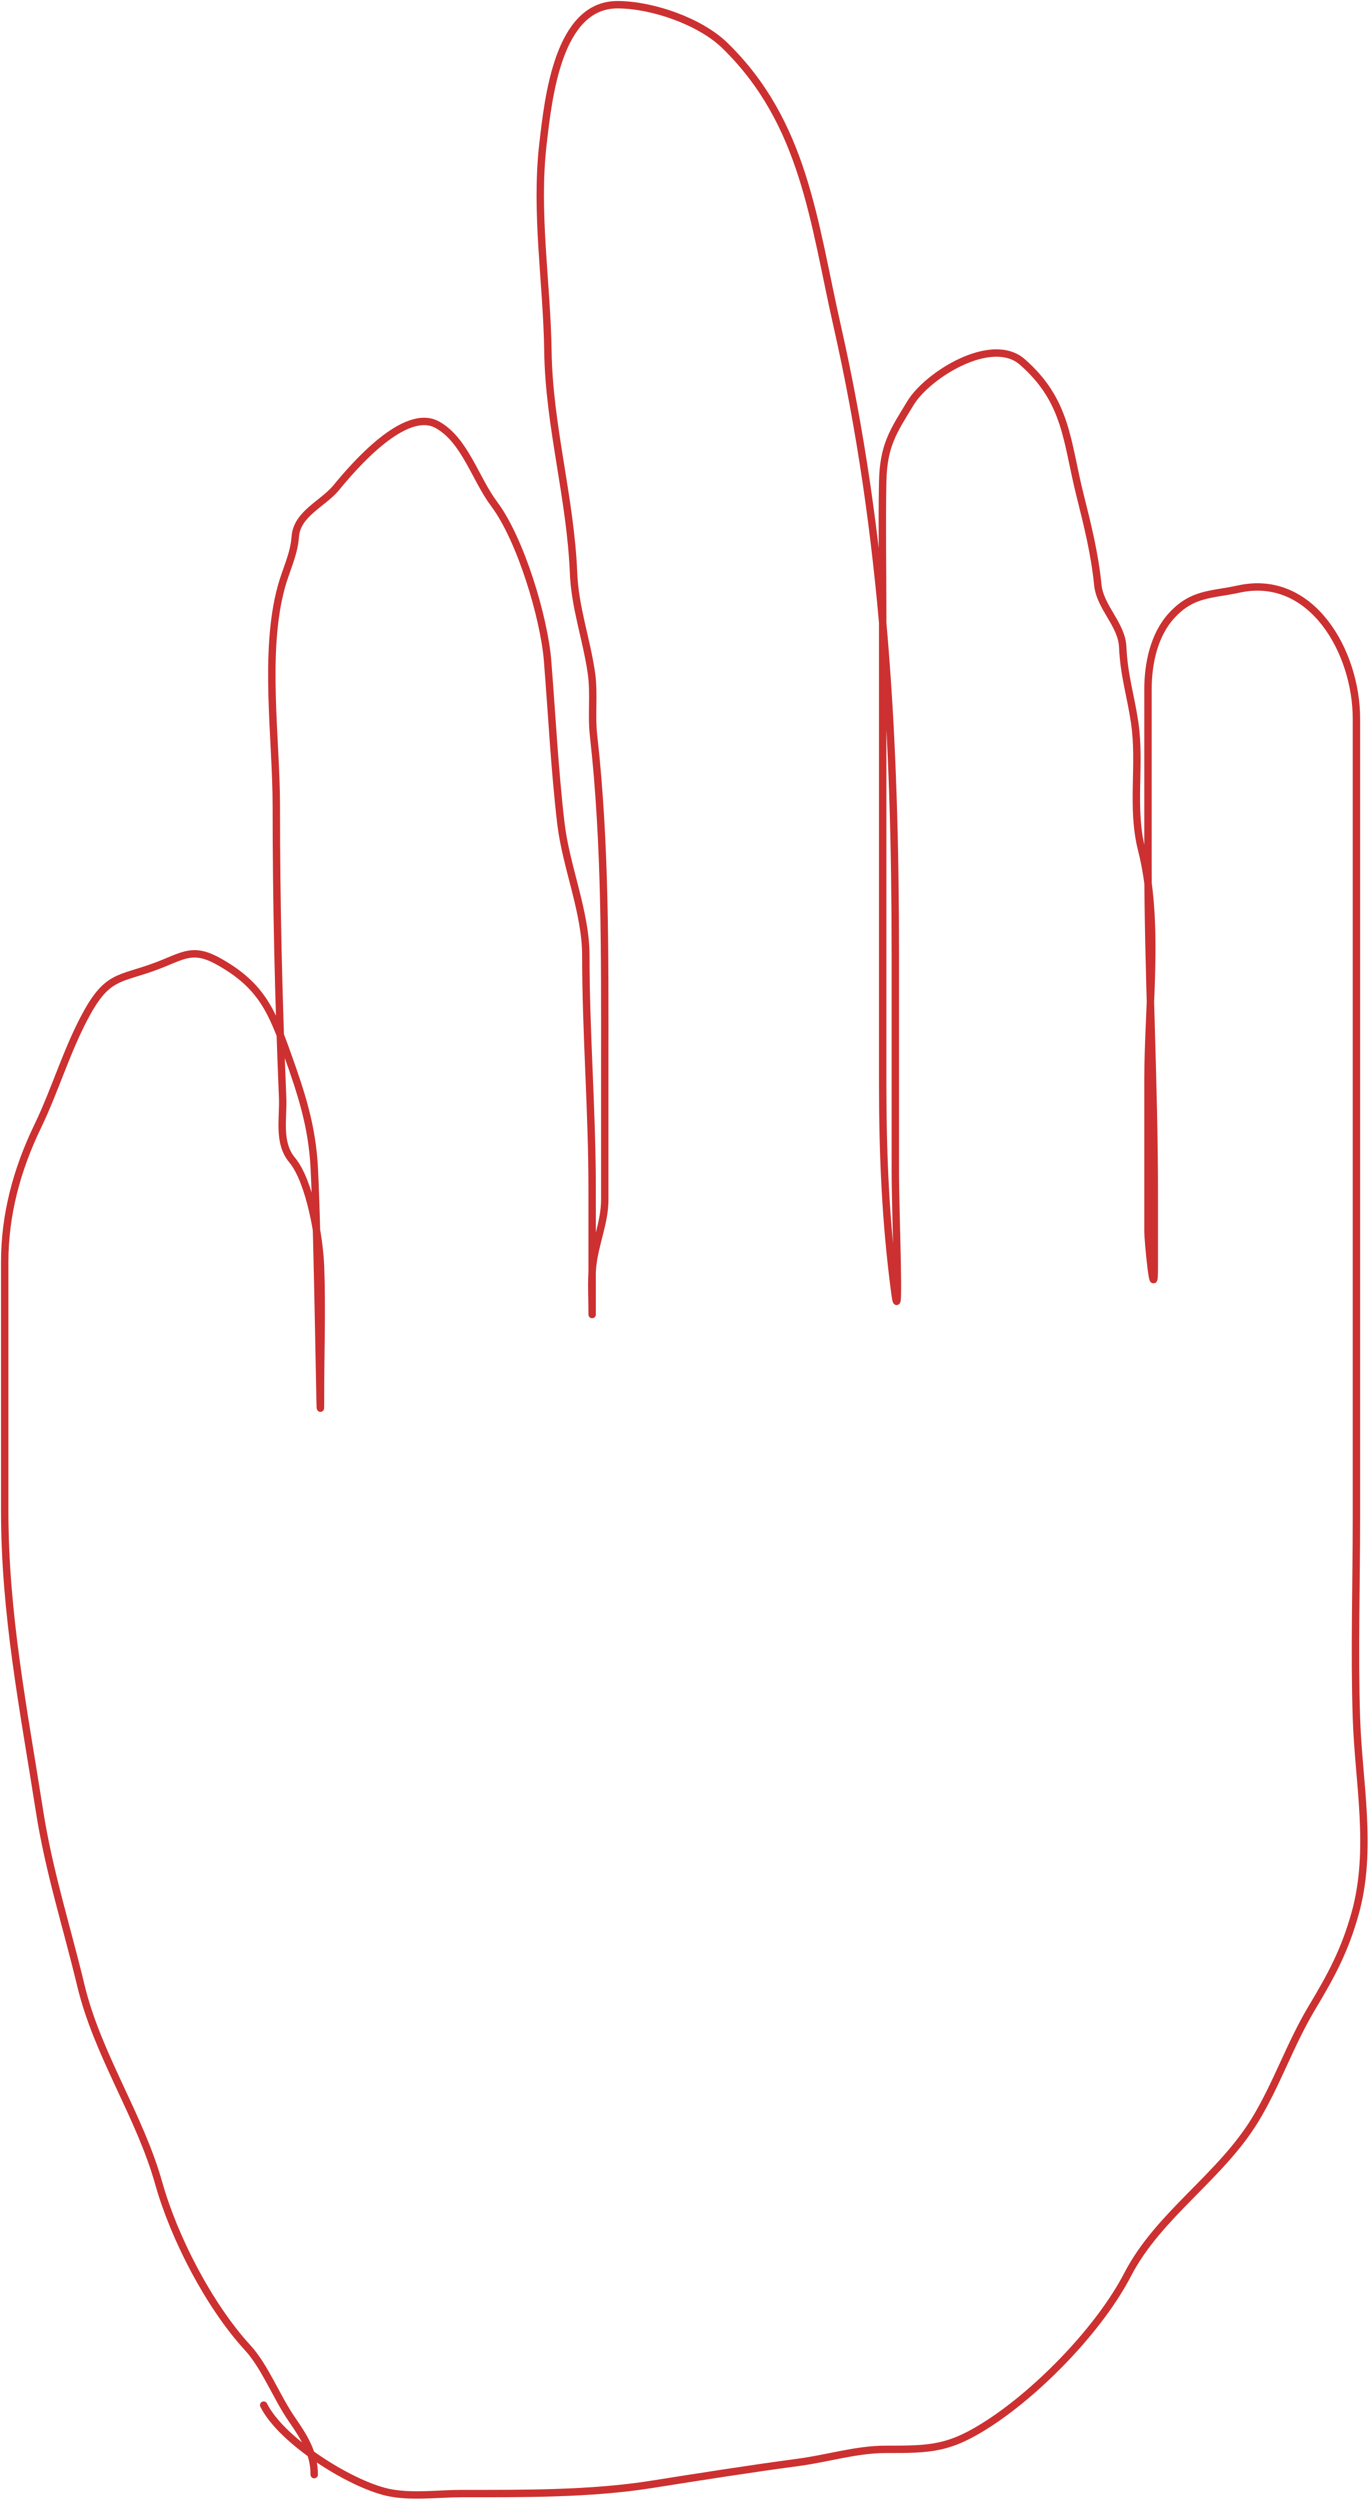 <svg width="925" height="1689" viewBox="0 0 925 1689" fill="none" xmlns="http://www.w3.org/2000/svg">
<path d="M212.304 1671.91C212.304 1657.06 205.28 1646.27 197.13 1634.45C186.835 1619.52 179.095 1599 167.255 1586.08C141.256 1557.72 117.622 1511.93 107.267 1475.11C94.336 1429.14 65.893 1388.32 54.631 1341.39C45.065 1301.53 33.094 1264.54 26.652 1223.31C15.864 1154.26 3.179 1091.01 3.179 1020.59C3.179 964.632 3.179 908.676 3.179 852.719C3.179 820.553 11.403 790.092 25.467 760.96C37.573 735.884 45.573 707.883 59.136 683.665C74.239 656.695 82.927 662.291 111.298 650.47C125.995 644.347 132.405 640.959 148.049 649.759C176.556 665.794 183.72 683.012 194.284 712.591C203.516 738.44 210.843 760.7 212.304 788.464C214.98 839.312 216.572 992.077 216.572 941.159C216.572 912.772 217.622 884.161 216.572 855.802C215.848 836.256 209.458 798.232 197.367 783.722C187.588 771.988 191.556 755.705 190.965 741.518C188.225 675.762 186.697 610.254 186.697 544.248C186.697 499.406 178.013 440.784 190.016 396.77C193.306 384.709 198.636 374.727 199.501 362.627C200.617 346.996 218.354 340.295 227.242 329.433C239.109 314.928 273.668 274.847 295.527 286.991C314.115 297.318 321.066 323.414 333.938 340.577C351.763 364.344 367.659 417.341 369.978 446.325C372.869 482.473 374.74 520.235 378.988 556.34C382.442 585.705 395.822 616.163 395.822 645.491C395.822 697.905 400.09 750.236 400.09 802.928C400.09 821.975 400.09 841.022 400.09 860.069C400.09 868.842 400.09 895.161 400.09 886.388C400.09 876.43 399.424 866.204 400.327 856.276C401.753 840.589 408.625 826.165 408.625 810.515C408.625 780.403 408.625 750.291 408.625 720.179C408.625 646.227 409.29 570.066 401.038 496.828C399.47 482.912 401.589 468.674 399.616 454.86C396.336 431.903 388.463 410.539 387.523 387.049C385.503 336.536 370.921 287.614 370.215 237.437C369.56 190.983 361.481 143.772 366.895 97.072C370.495 66.02 377.105 3.179 417.161 3.179C440.432 3.179 472.9 14.322 489.715 30.683C543.529 83.043 549.742 149.908 565.588 219.891C597.809 362.204 604.947 500.464 604.947 645.491C604.947 694.255 604.947 743.02 604.947 791.784C604.947 819.13 608.324 900.928 604.71 873.821C598.278 825.585 596.411 780.16 596.411 731.322C596.411 625.416 596.411 519.51 596.411 413.604C596.411 384.302 595.868 354.938 596.411 325.639C596.869 300.934 603.545 291.419 615.379 272.054C626.687 253.551 669.897 226.279 690.778 244.55C720.947 270.948 720.668 298.194 729.663 334.175C734.832 354.852 739.626 373.817 741.755 395.11C743.283 410.387 757.913 421.845 758.59 437.078C759.453 456.504 763.944 469.785 766.651 488.055C770.902 516.747 764.122 545.493 771.393 574.123C783.708 622.611 775.661 679.365 775.661 729.663C775.661 763.806 775.661 797.948 775.661 832.091C775.661 838.366 779.929 882.392 779.929 856.513C779.929 839.837 779.929 823.16 779.929 806.484C779.929 731.325 775.661 656.692 775.661 581.71C775.661 543.063 775.661 504.415 775.661 465.767C775.661 448.652 779.572 428.927 791.784 415.738C805.847 400.55 818.267 402.043 837.071 397.956C886.462 387.218 916.5 440.71 916.5 485.447C916.5 665.487 916.5 845.527 916.5 1025.57C916.5 1070.54 915.051 1115.78 916.5 1160.72C917.908 1204.36 927.748 1249.66 915.552 1293.02C908.631 1317.63 899.861 1334.11 886.388 1356.56C871.792 1380.89 862.783 1407.97 848.215 1431.96C824.537 1470.96 782.917 1496.25 761.909 1536.76C743.163 1572.91 703.005 1614.34 669.202 1636.58C641.543 1654.78 629.044 1654.84 598.308 1654.84C578.615 1654.84 559.051 1661.01 539.506 1663.61C506.304 1668.04 473.019 1673.31 439.923 1678.55C399.026 1685.03 353.551 1684.71 311.887 1684.71C295.73 1684.71 277.406 1687.37 261.622 1683.77C236.038 1677.92 190.192 1649.03 178.161 1624.96" stroke="#CD3030" stroke-width="5" stroke-linecap="round"/>
</svg>
